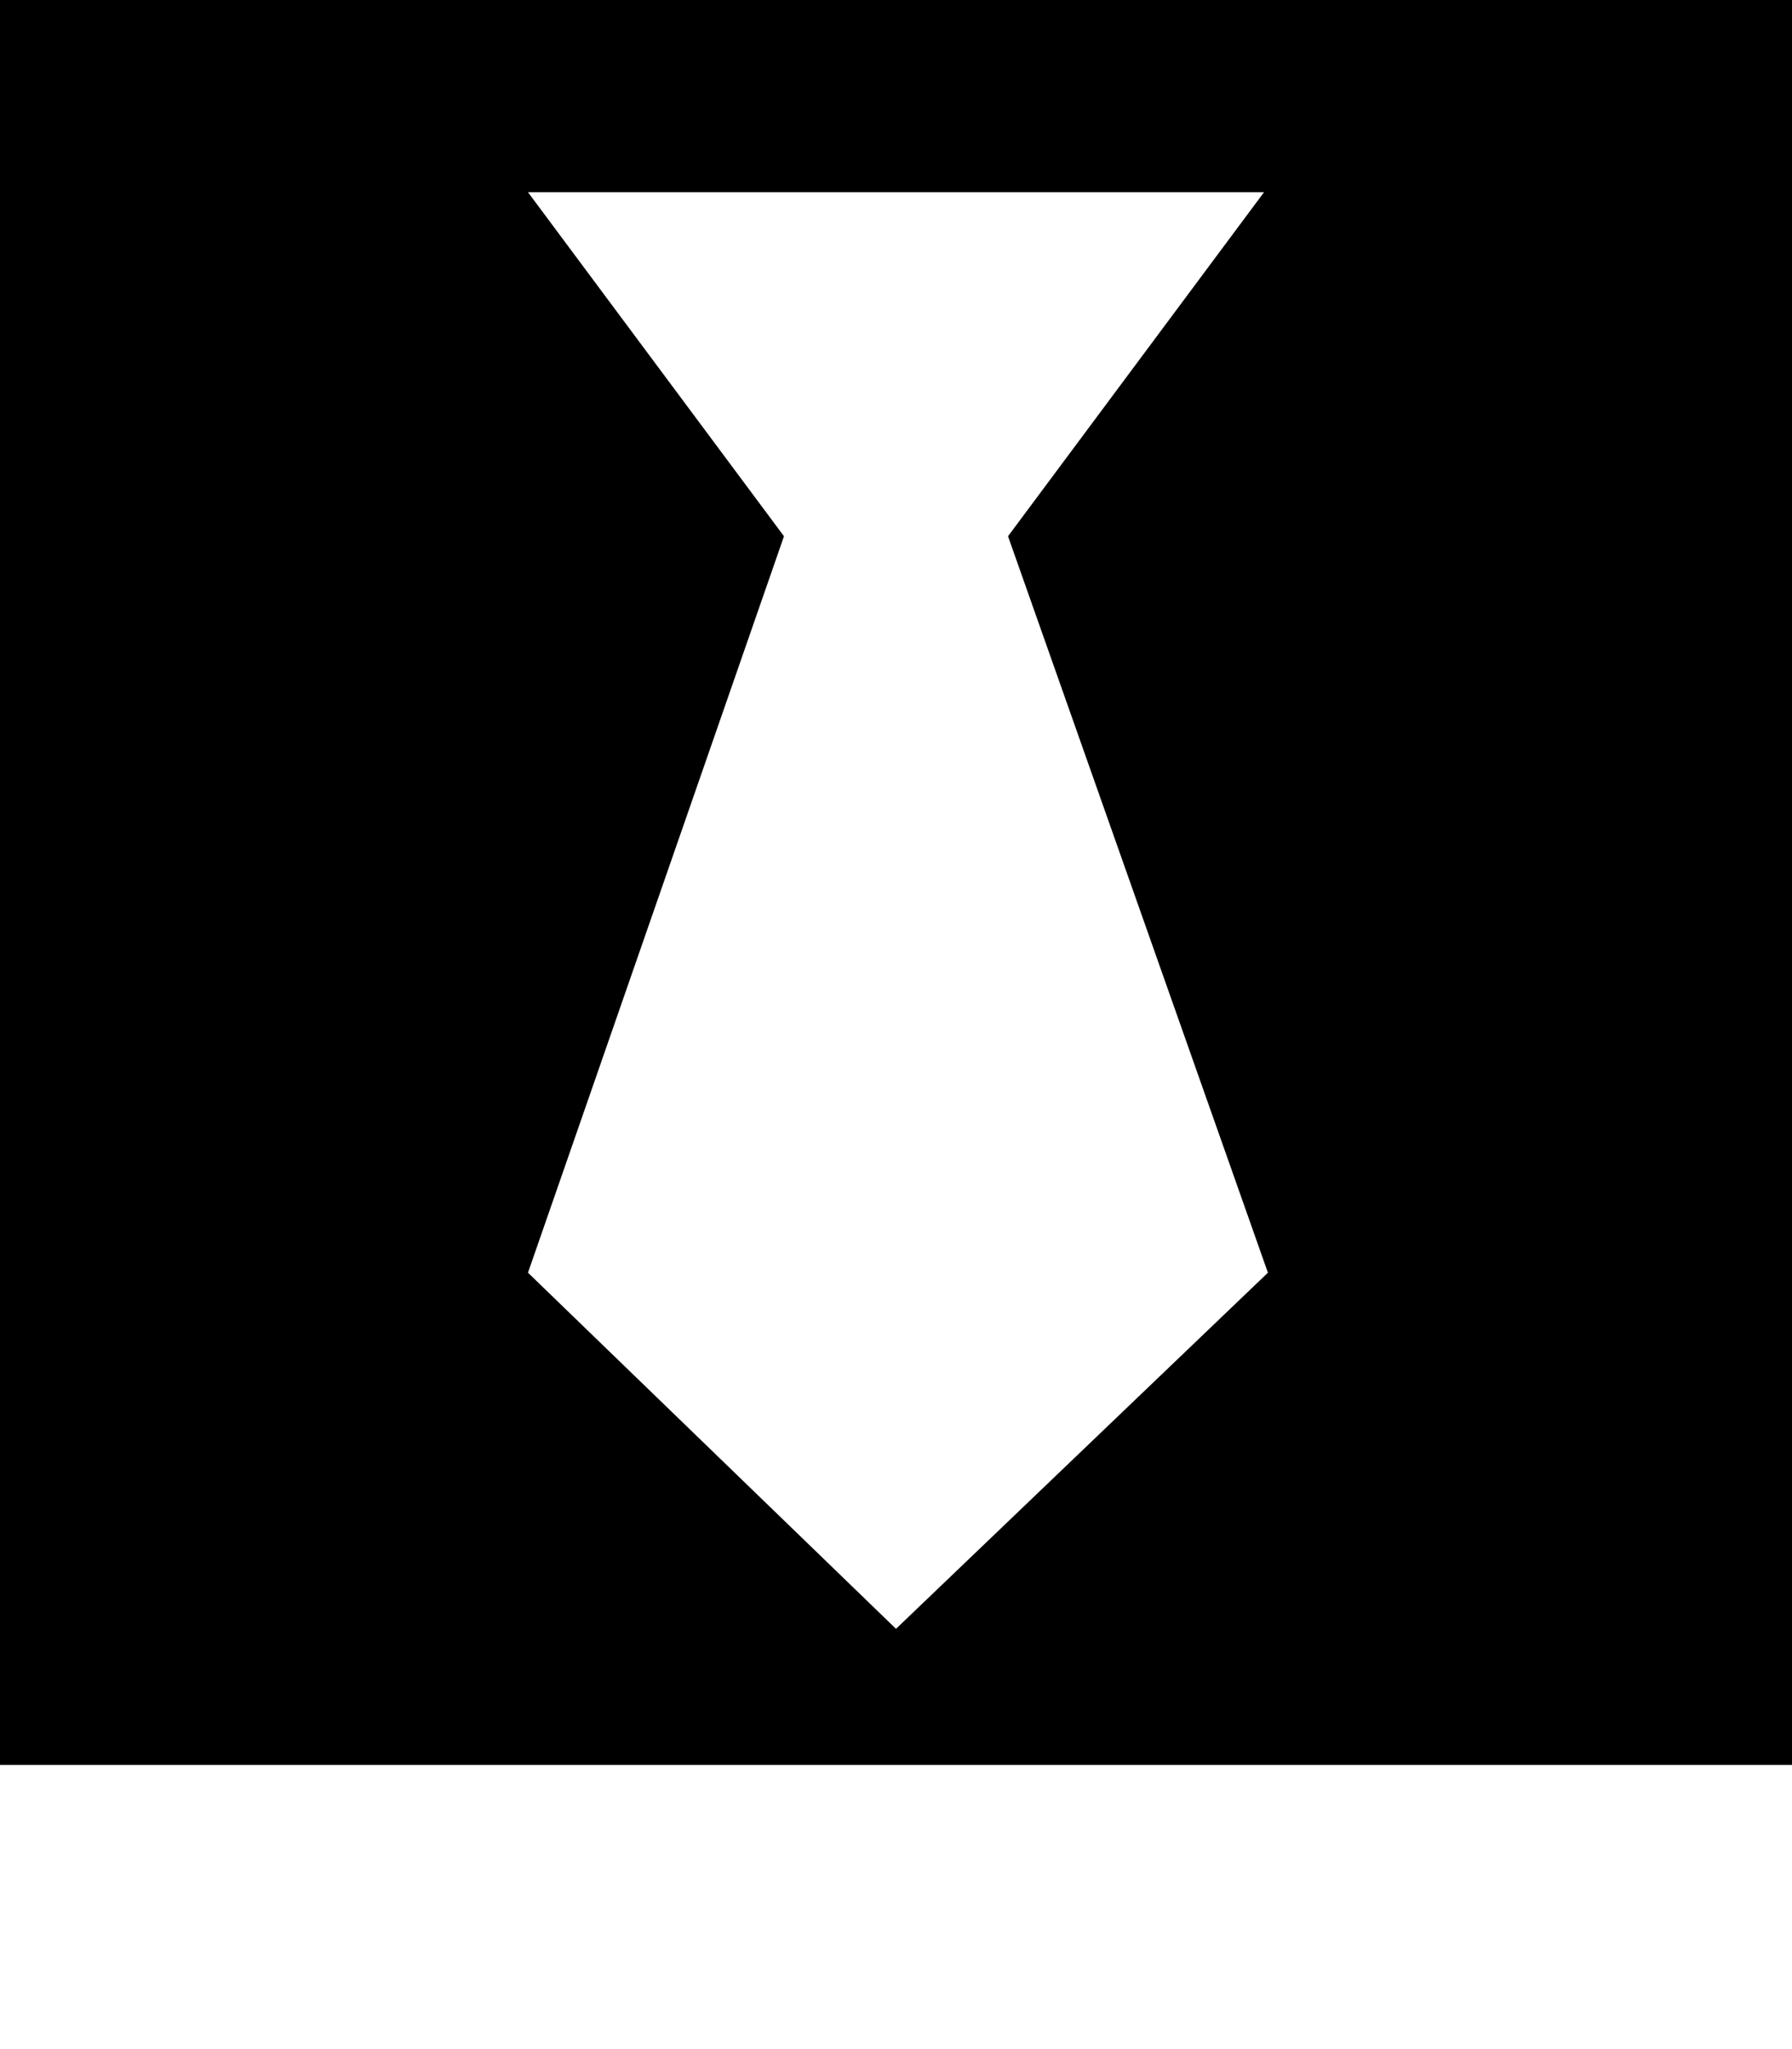 <svg height="1000" width="875" xmlns="http://www.w3.org/2000/svg"><path d="M0 -13.7v875 -875 875h875v-875H0zm619.1 634.8L437.5 794.9 619.1 621.1 437.5 794.9 257.8 621.1l125 -359.4L257.8 93.8h359.4l-125 167.9 126.9 359.4z"/></svg>
